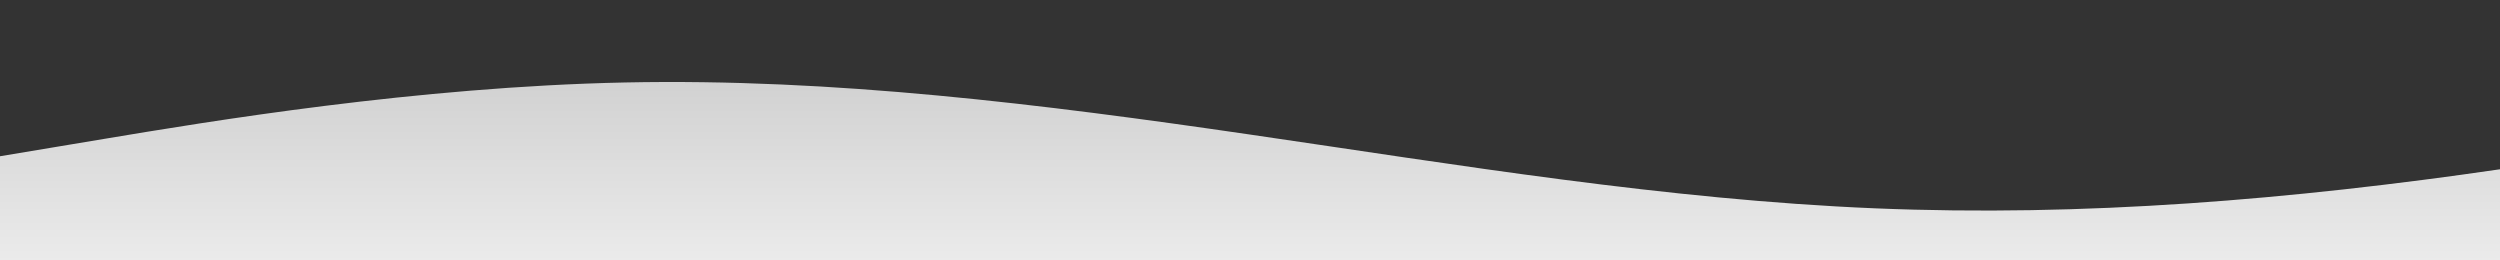 <?xml version="1.0" standalone="no"?>
<svg xmlns:xlink="http://www.w3.org/1999/xlink" id="wave" style="transform:rotate(0deg); transition: 0.3s" viewBox="0 0 1440 150" version="1.1" xmlns="http://www.w3.org/2000/svg"><rect x="0" y="0" width="1440" height="150" fill="#333333" stroke="none"/><defs><linearGradient id="sw-gradient-0" x1="0" x2="0" y1="1" y2="0"><stop stop-color="rgba(234.879, 234.879, 234.879, 1)" offset="0%"/><stop stop-color="rgba(205, 205, 205, 1)" offset="100%"/></linearGradient></defs><path style="transform:translate(0, 0px); opacity:1" fill="url(#sw-gradient-0)" d="M0,90L60,80C120,70,240,50,360,47.5C480,45,600,60,720,77.5C840,95,960,115,1080,120C1200,125,1320,115,1440,97.5C1560,80,1680,55,1800,47.5C1920,40,2040,50,2160,65C2280,80,2400,100,2520,92.5C2640,85,2760,50,2880,42.5C3000,35,3120,55,3240,55C3360,55,3480,35,3600,37.5C3720,40,3840,65,3960,85C4080,105,4200,120,4320,115C4440,110,4560,85,4680,75C4800,65,4920,70,5040,80C5160,90,5280,105,5400,107.5C5520,110,5640,100,5760,92.5C5880,85,6000,80,6120,77.5C6240,75,6360,75,6480,65C6600,55,6720,35,6840,37.5C6960,40,7080,65,7200,62.5C7320,60,7440,30,7560,35C7680,40,7800,80,7920,85C8040,90,8160,60,8280,52.5C8400,45,8520,60,8580,67.5L8640,75L8640,150L8580,150C8520,150,8400,150,8280,150C8160,150,8040,150,7920,150C7800,150,7680,150,7560,150C7440,150,7320,150,7200,150C7080,150,6960,150,6840,150C6720,150,6600,150,6480,150C6360,150,6240,150,6120,150C6000,150,5880,150,5760,150C5640,150,5520,150,5400,150C5280,150,5160,150,5040,150C4920,150,4800,150,4680,150C4560,150,4440,150,4320,150C4200,150,4080,150,3960,150C3840,150,3720,150,3600,150C3480,150,3360,150,3240,150C3120,150,3000,150,2880,150C2760,150,2640,150,2520,150C2400,150,2280,150,2160,150C2040,150,1920,150,1800,150C1680,150,1560,150,1440,150C1320,150,1200,150,1080,150C960,150,840,150,720,150C600,150,480,150,360,150C240,150,120,150,60,150L0,150Z"/></svg>